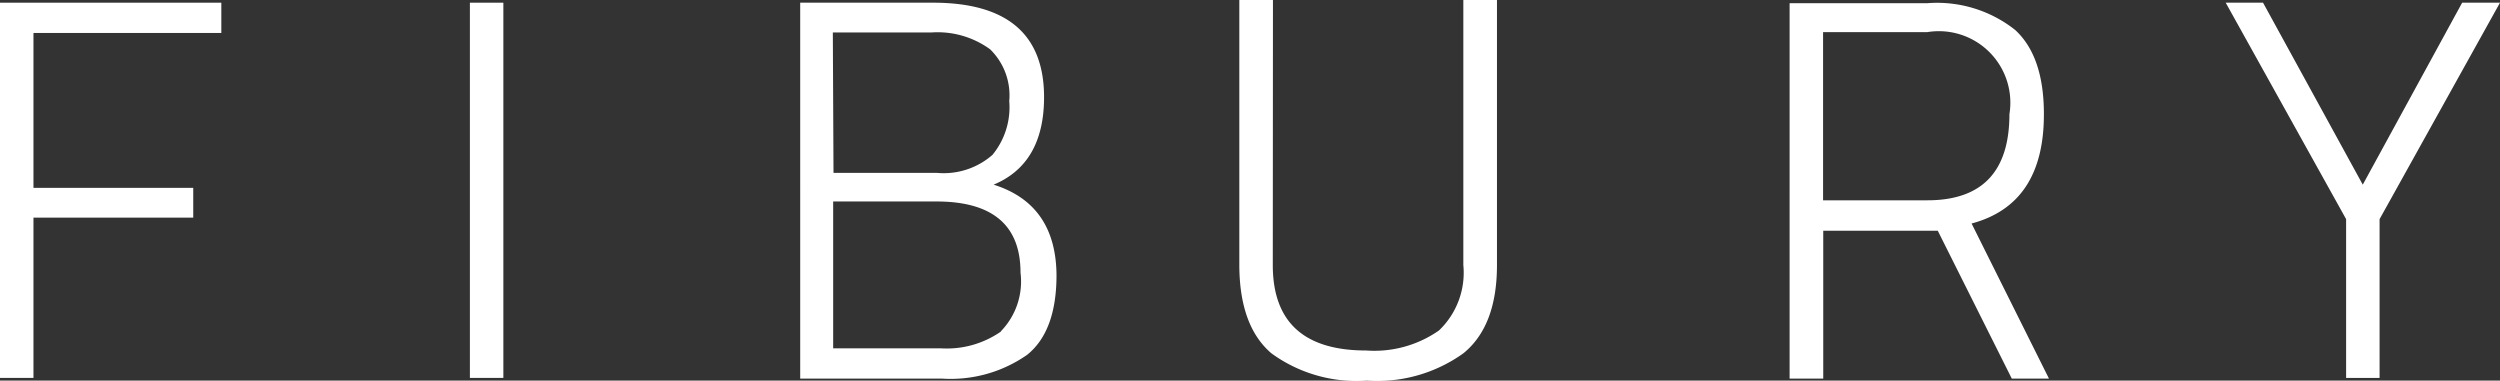 <svg id="Layer_1" data-name="Layer 1" xmlns="http://www.w3.org/2000/svg" viewBox="0 0 148.65 22.63"><rect x="0" y="0" width="148.65" height="22.63" fill="#333333" stroke="none"/><defs><style>.cls-1{fill:#fff;}</style></defs><title>Untitled-2</title><polygon class="cls-1" points="0 22.47 0 0.16 13.16 0.16 13.16 1.96 1.99 1.96 1.99 11.17 11.49 11.17 11.49 12.94 1.99 12.94 1.99 22.47 0 22.47"/><rect class="cls-1" x="27.94" y="0.16" width="1.99" height="22.31"/><path class="cls-1" d="M284.4,299.47c2-.83,3-2.57,3-5.2q0-5.61-6.58-5.62h-7.92V311h8.41a7.93,7.93,0,0,0,5.08-1.41q1.76-1.41,1.75-4.78Q288.09,300.63,284.4,299.47Zm-9.56-9.05h5.87a5.31,5.31,0,0,1,3.48,1,3.82,3.82,0,0,1,1.14,3.08,4.45,4.45,0,0,1-1,3.2,4.4,4.4,0,0,1-3.29,1.07h-6.16Zm10,17.78a5.63,5.63,0,0,1-3.6,1h-6.38v-8.73H281q5,0,5,4.23A4.25,4.25,0,0,1,284.82,308.2Z" transform="translate(-225.32 -288.49)"/><path class="cls-1" d="M301,304.25q0,5.08,5.55,5.08a6.7,6.7,0,0,0,4.33-1.19,4.74,4.74,0,0,0,1.45-3.89V288.49h2v15.76q0,3.63-2,5.25a8.8,8.8,0,0,1-5.73,1.62,8.59,8.59,0,0,1-5.68-1.62q-1.9-1.62-1.91-5.25V288.49h2Z" transform="translate(-225.32 -288.49)"/><path class="cls-1" d="M342.55,301.78q4.31-1.15,4.3-6.51,0-3.43-1.71-5a7.48,7.48,0,0,0-5.22-1.59h-8.19V311h2v-8.79h6.81l4.4,8.79h2.21Zm-2.63-1.38h-6.2v-10h6.2a4.25,4.25,0,0,1,4.88,4.88Q344.8,300.4,339.92,300.4Z" transform="translate(-225.32 -288.49)"/><polygon class="cls-1" points="141.49 22.47 139.5 22.47 139.5 13.03 132.34 0.16 134.56 0.16 140.49 10.98 146.4 0.16 148.65 0.16 141.49 13.03 141.49 22.47"/></svg>
